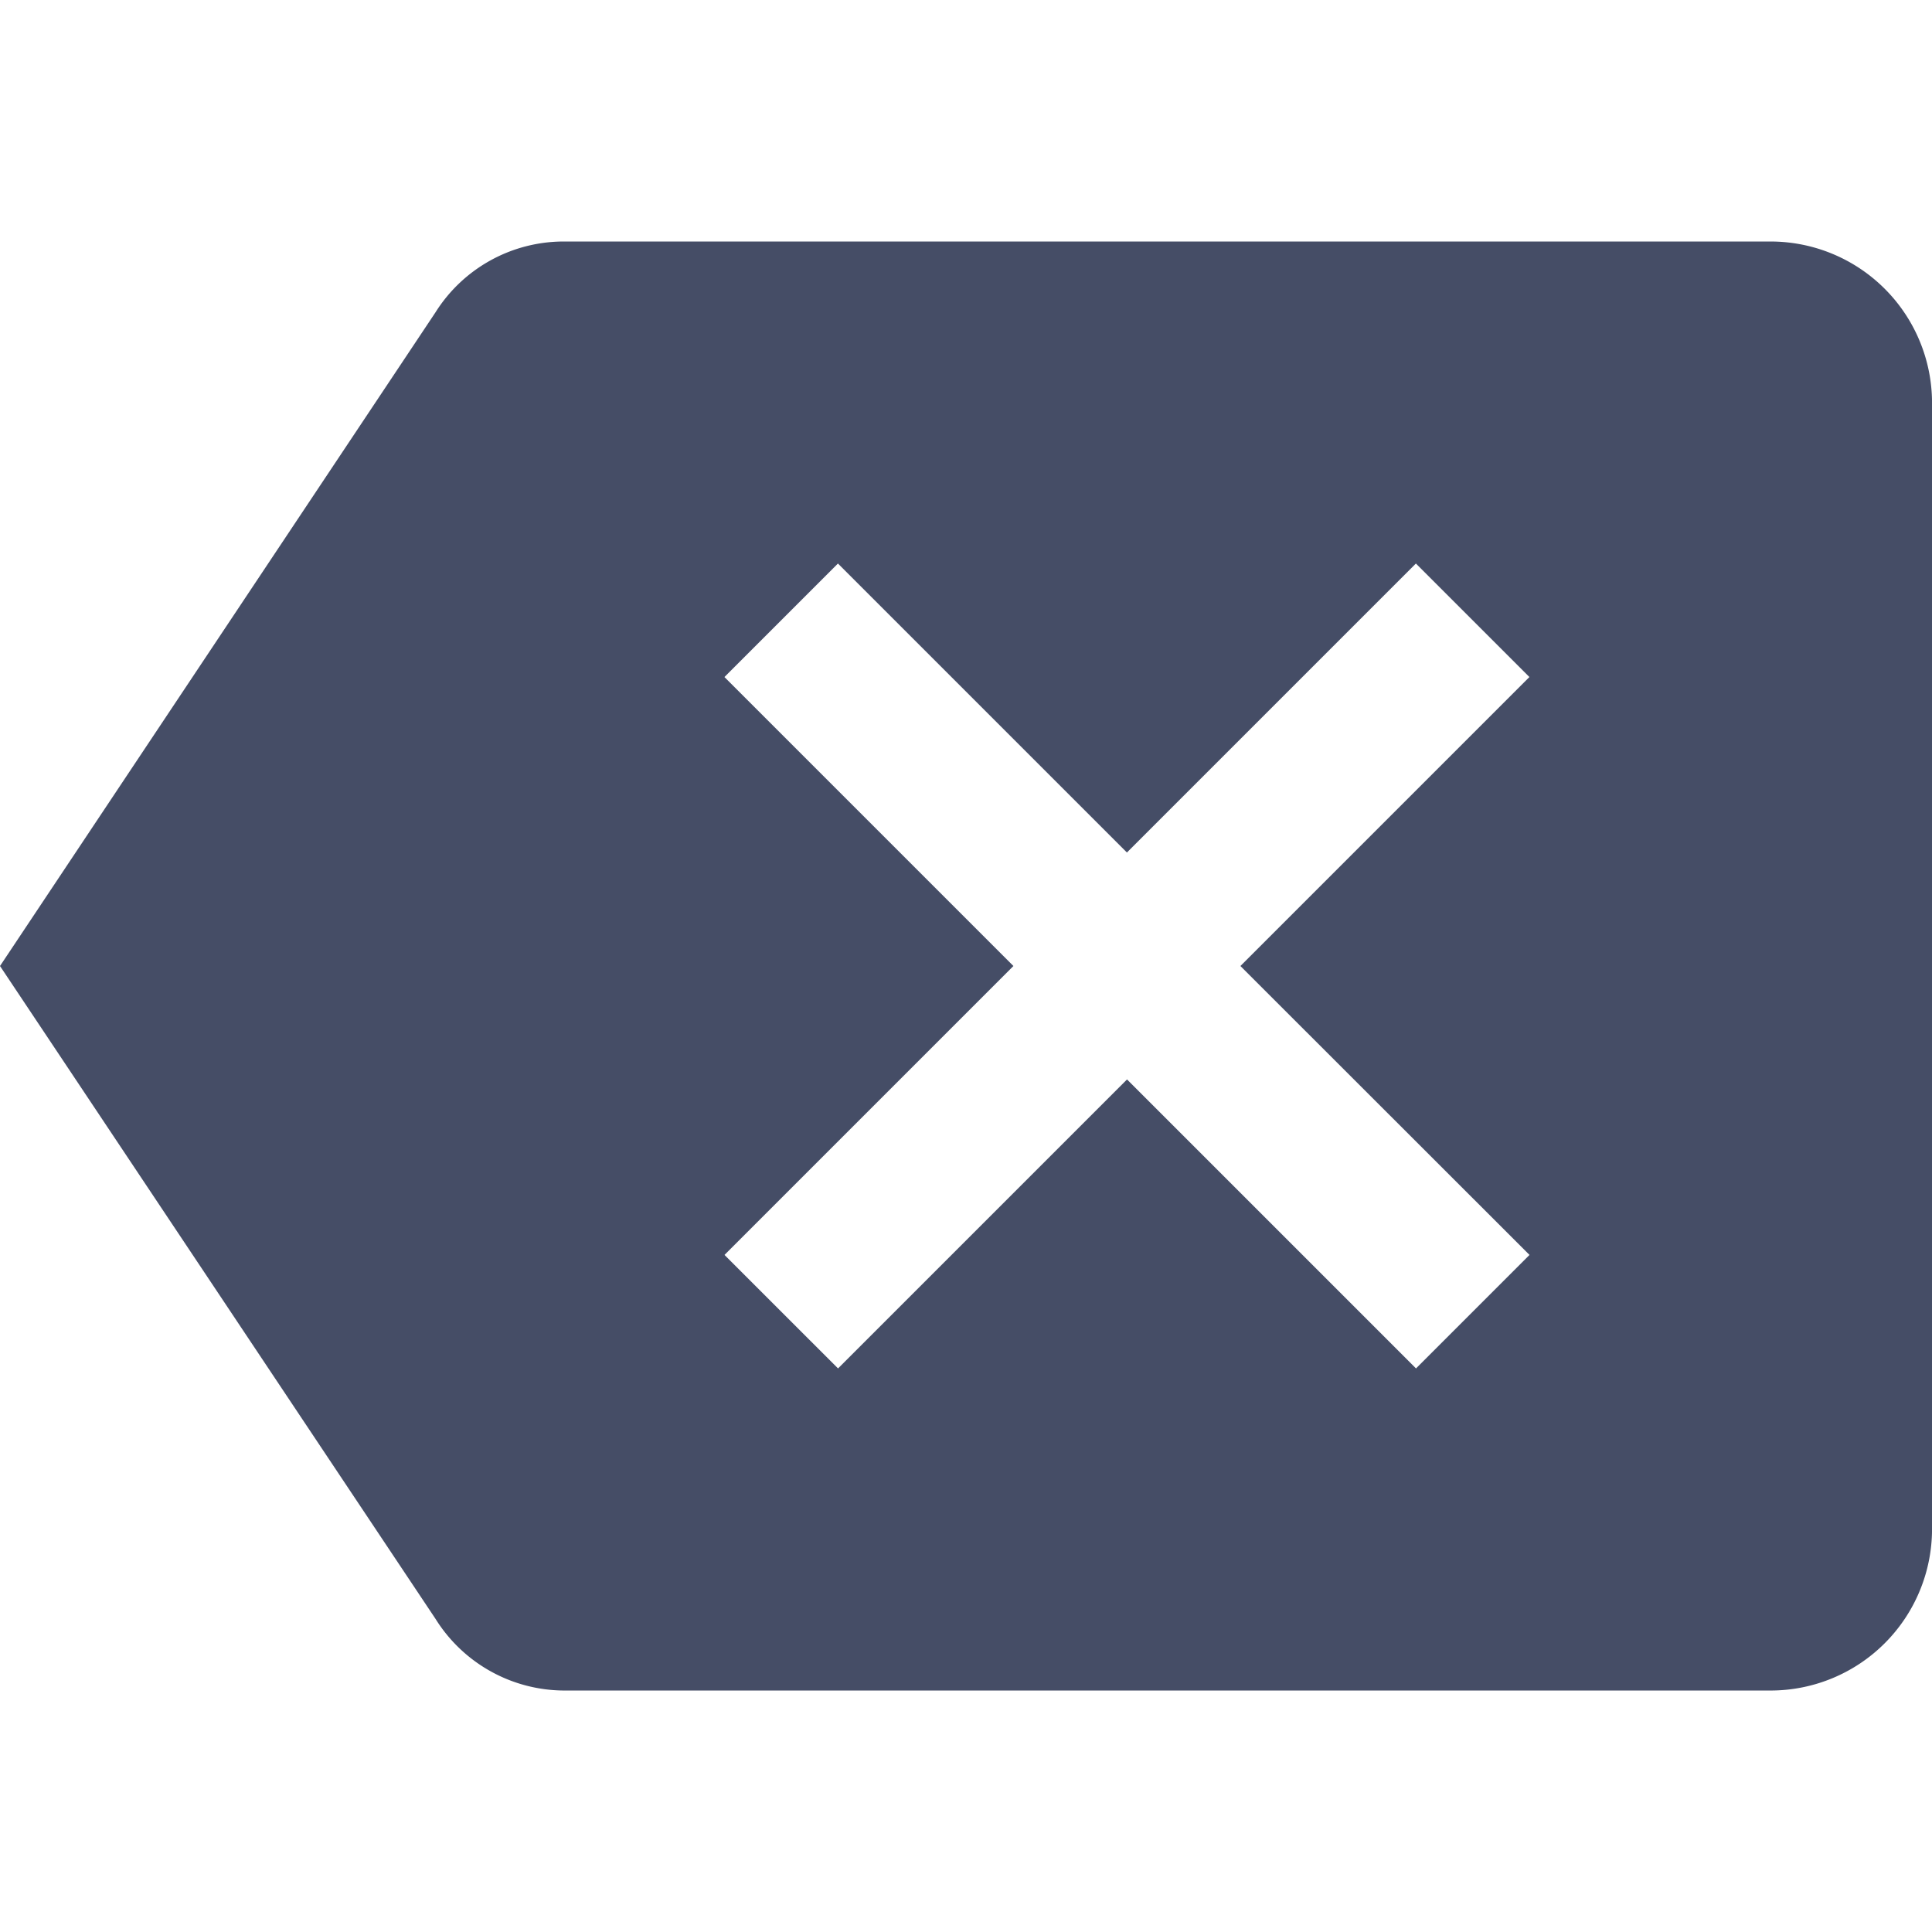 <svg xmlns="http://www.w3.org/2000/svg" width="54.333" height="54.333" viewBox="0 0 54.333 54.333"><path d="M0,0H54.333V54.333H0Z" fill="none"/><path d="M49.806,3H15.847a4.261,4.261,0,0,0-3.6,1.992L0,23.375l12.248,18.36a4.282,4.282,0,0,0,3.6,2.015H49.806a4.541,4.541,0,0,0,4.528-4.528V7.528A4.541,4.541,0,0,0,49.806,3ZM43.014,31.5l-3.192,3.192-8.127-8.127-8.127,8.127L20.375,31.5,28.5,23.375l-8.127-8.127,3.192-3.192,8.127,8.127,8.127-8.127,3.192,3.192-8.127,8.127Z" transform="translate(0 3.792)" fill="#454d66"/></svg>